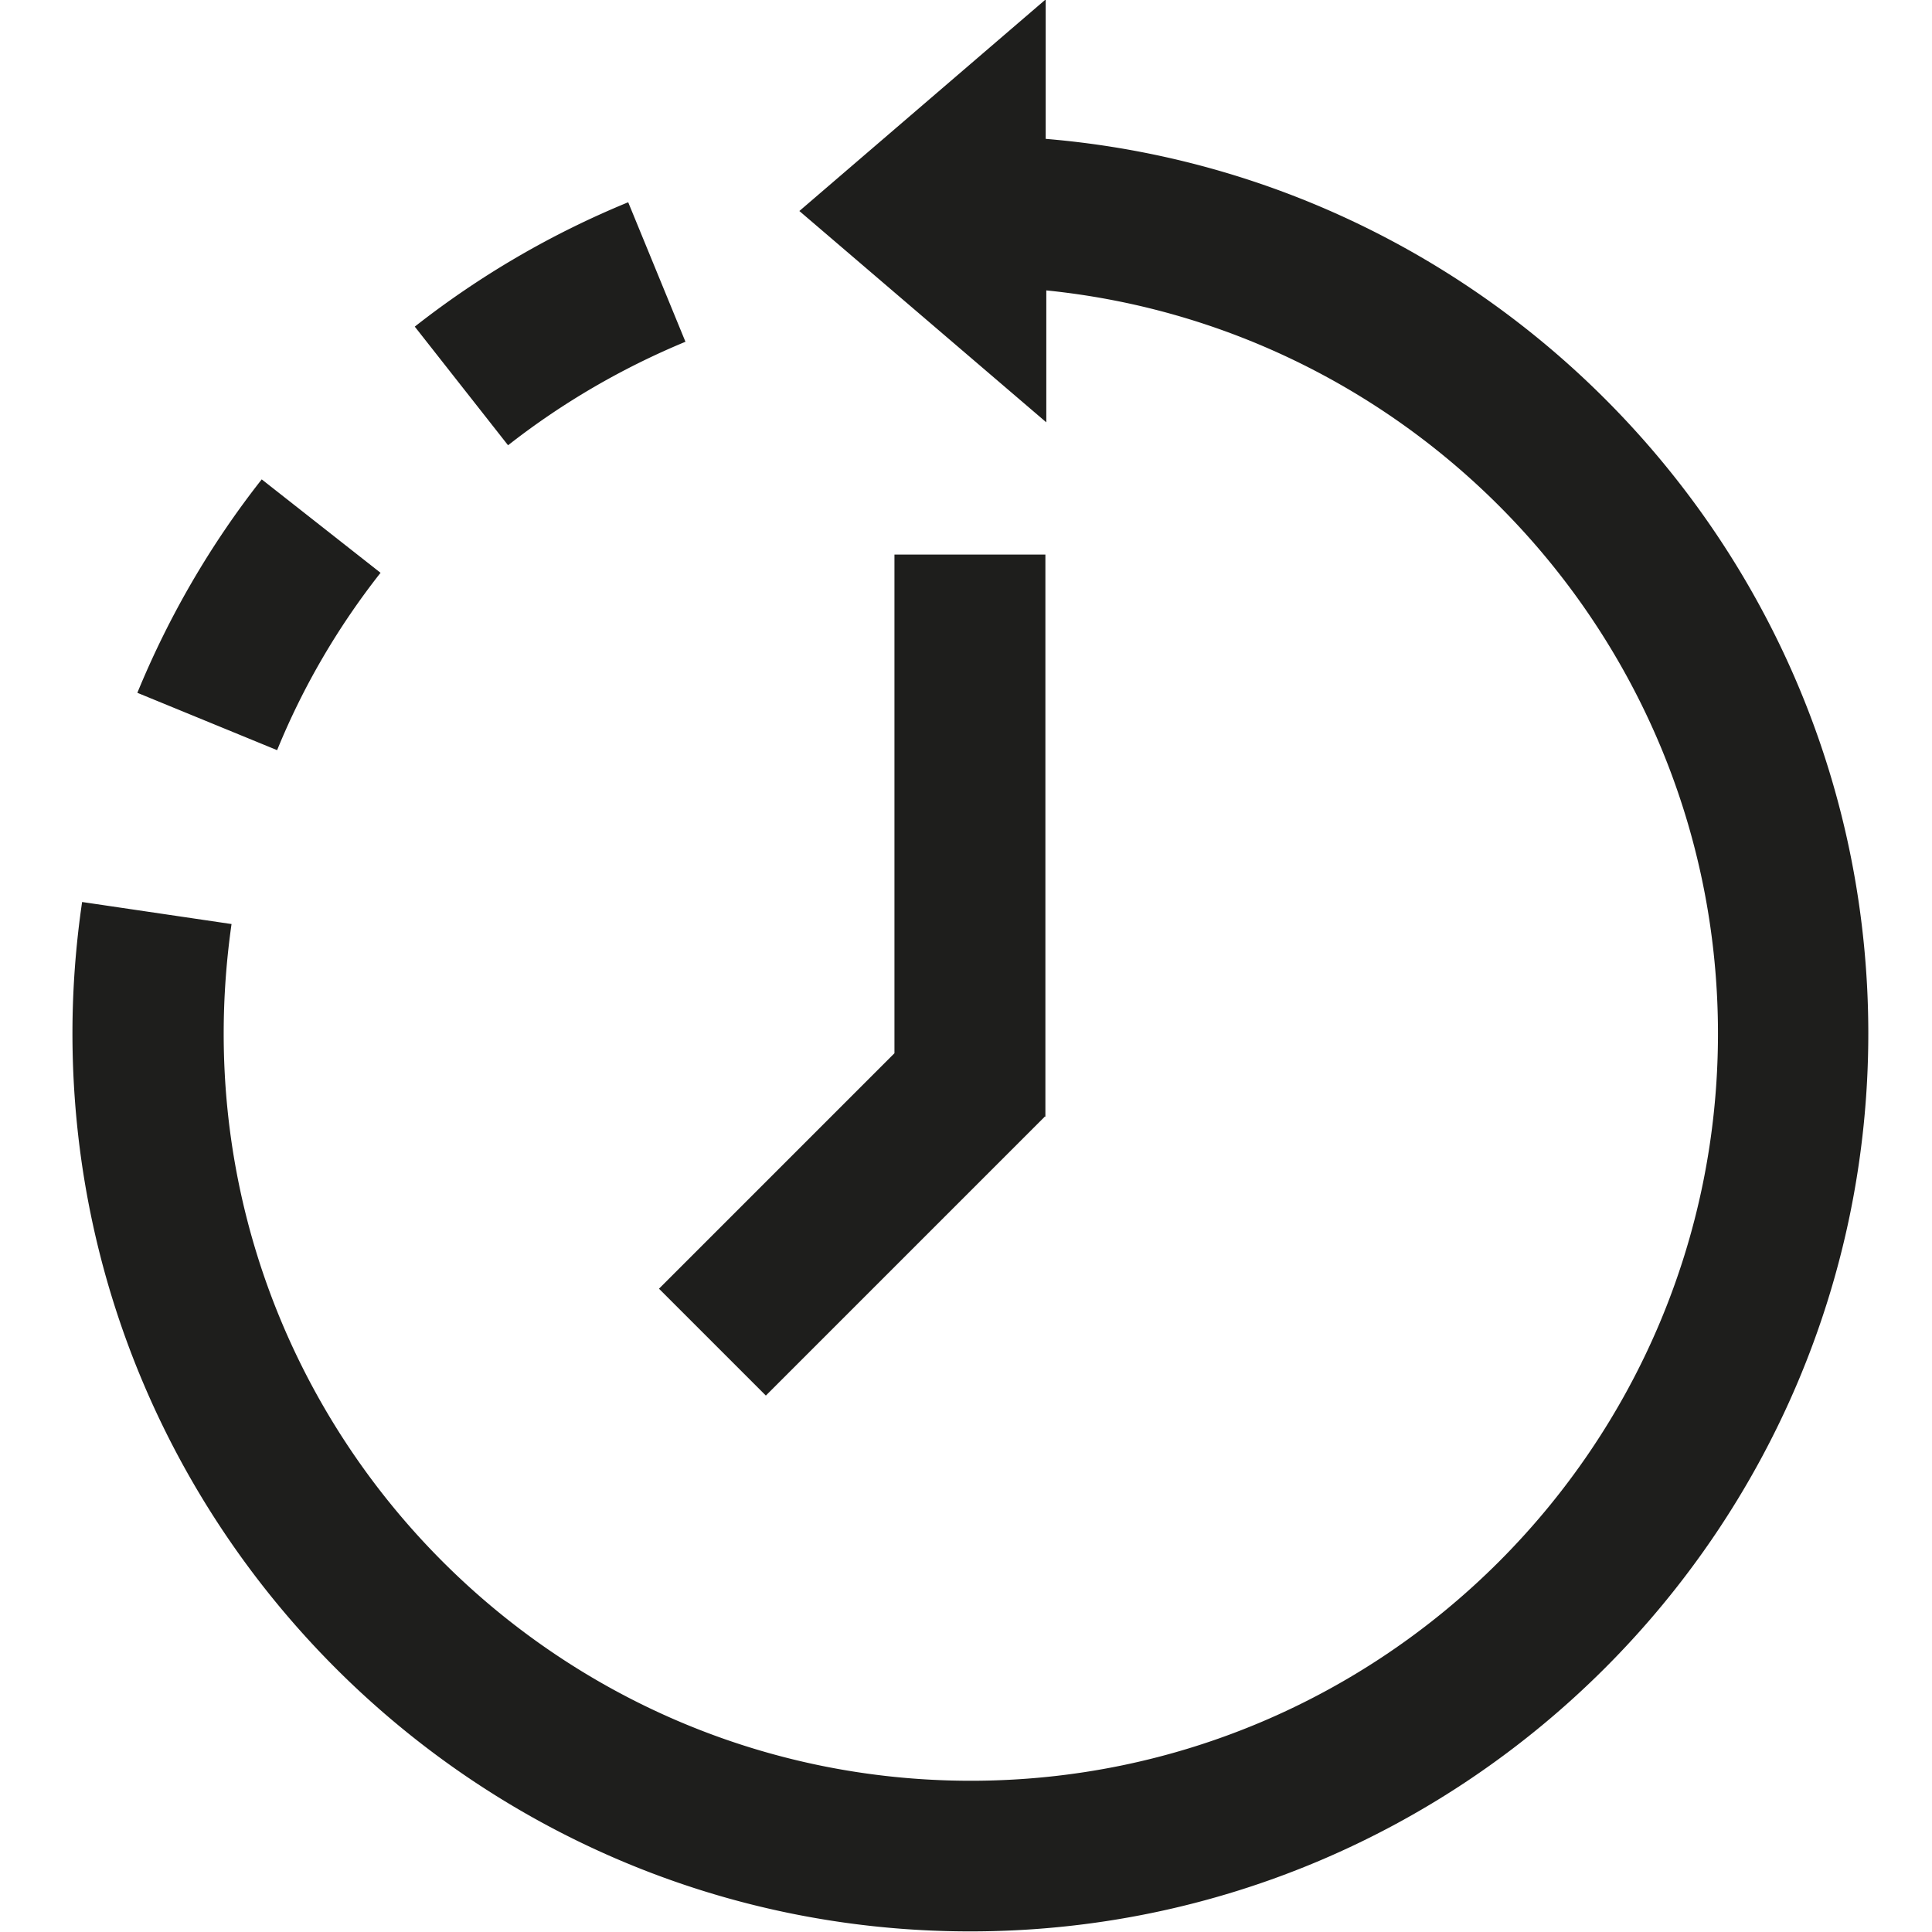 <svg viewBox="0 0 64 64" xmlns="http://www.w3.org/2000/svg">
  <path fill="#1e1e1c" d="M61.89 34.23c0 16.4-13.34 29.75-29.75 29.75S2.4 50.64 2.4 34.23c0-1.46.11-2.92.32-4.35l4.95.73c-.17 1.19-.26 2.41-.26 3.63 0 13.65 11.1 24.75 24.75 24.75s24.75-11.1 24.75-24.75c0-12.8-9.77-23.36-22.25-24.62v4.37l-8.18-7 8.16-7.01V4.6c15.24 1.27 27.25 14.07 27.25 29.64Zm-39.18-22.9-1.9-4.63a29.7 29.7 0 0 0-7.07 4.12l3.09 3.93c1.8-1.41 3.78-2.56 5.88-3.43ZM12.6 18.97l-3.93-3.09c-1.7 2.16-3.08 4.54-4.12 7.07l4.63 1.9c.86-2.11 2.02-4.09 3.43-5.88Zm22 18.02h.03V18.37h-5v16.52l-7.8 7.8 3.54 3.54L34.6 37Z"/>
</svg>
